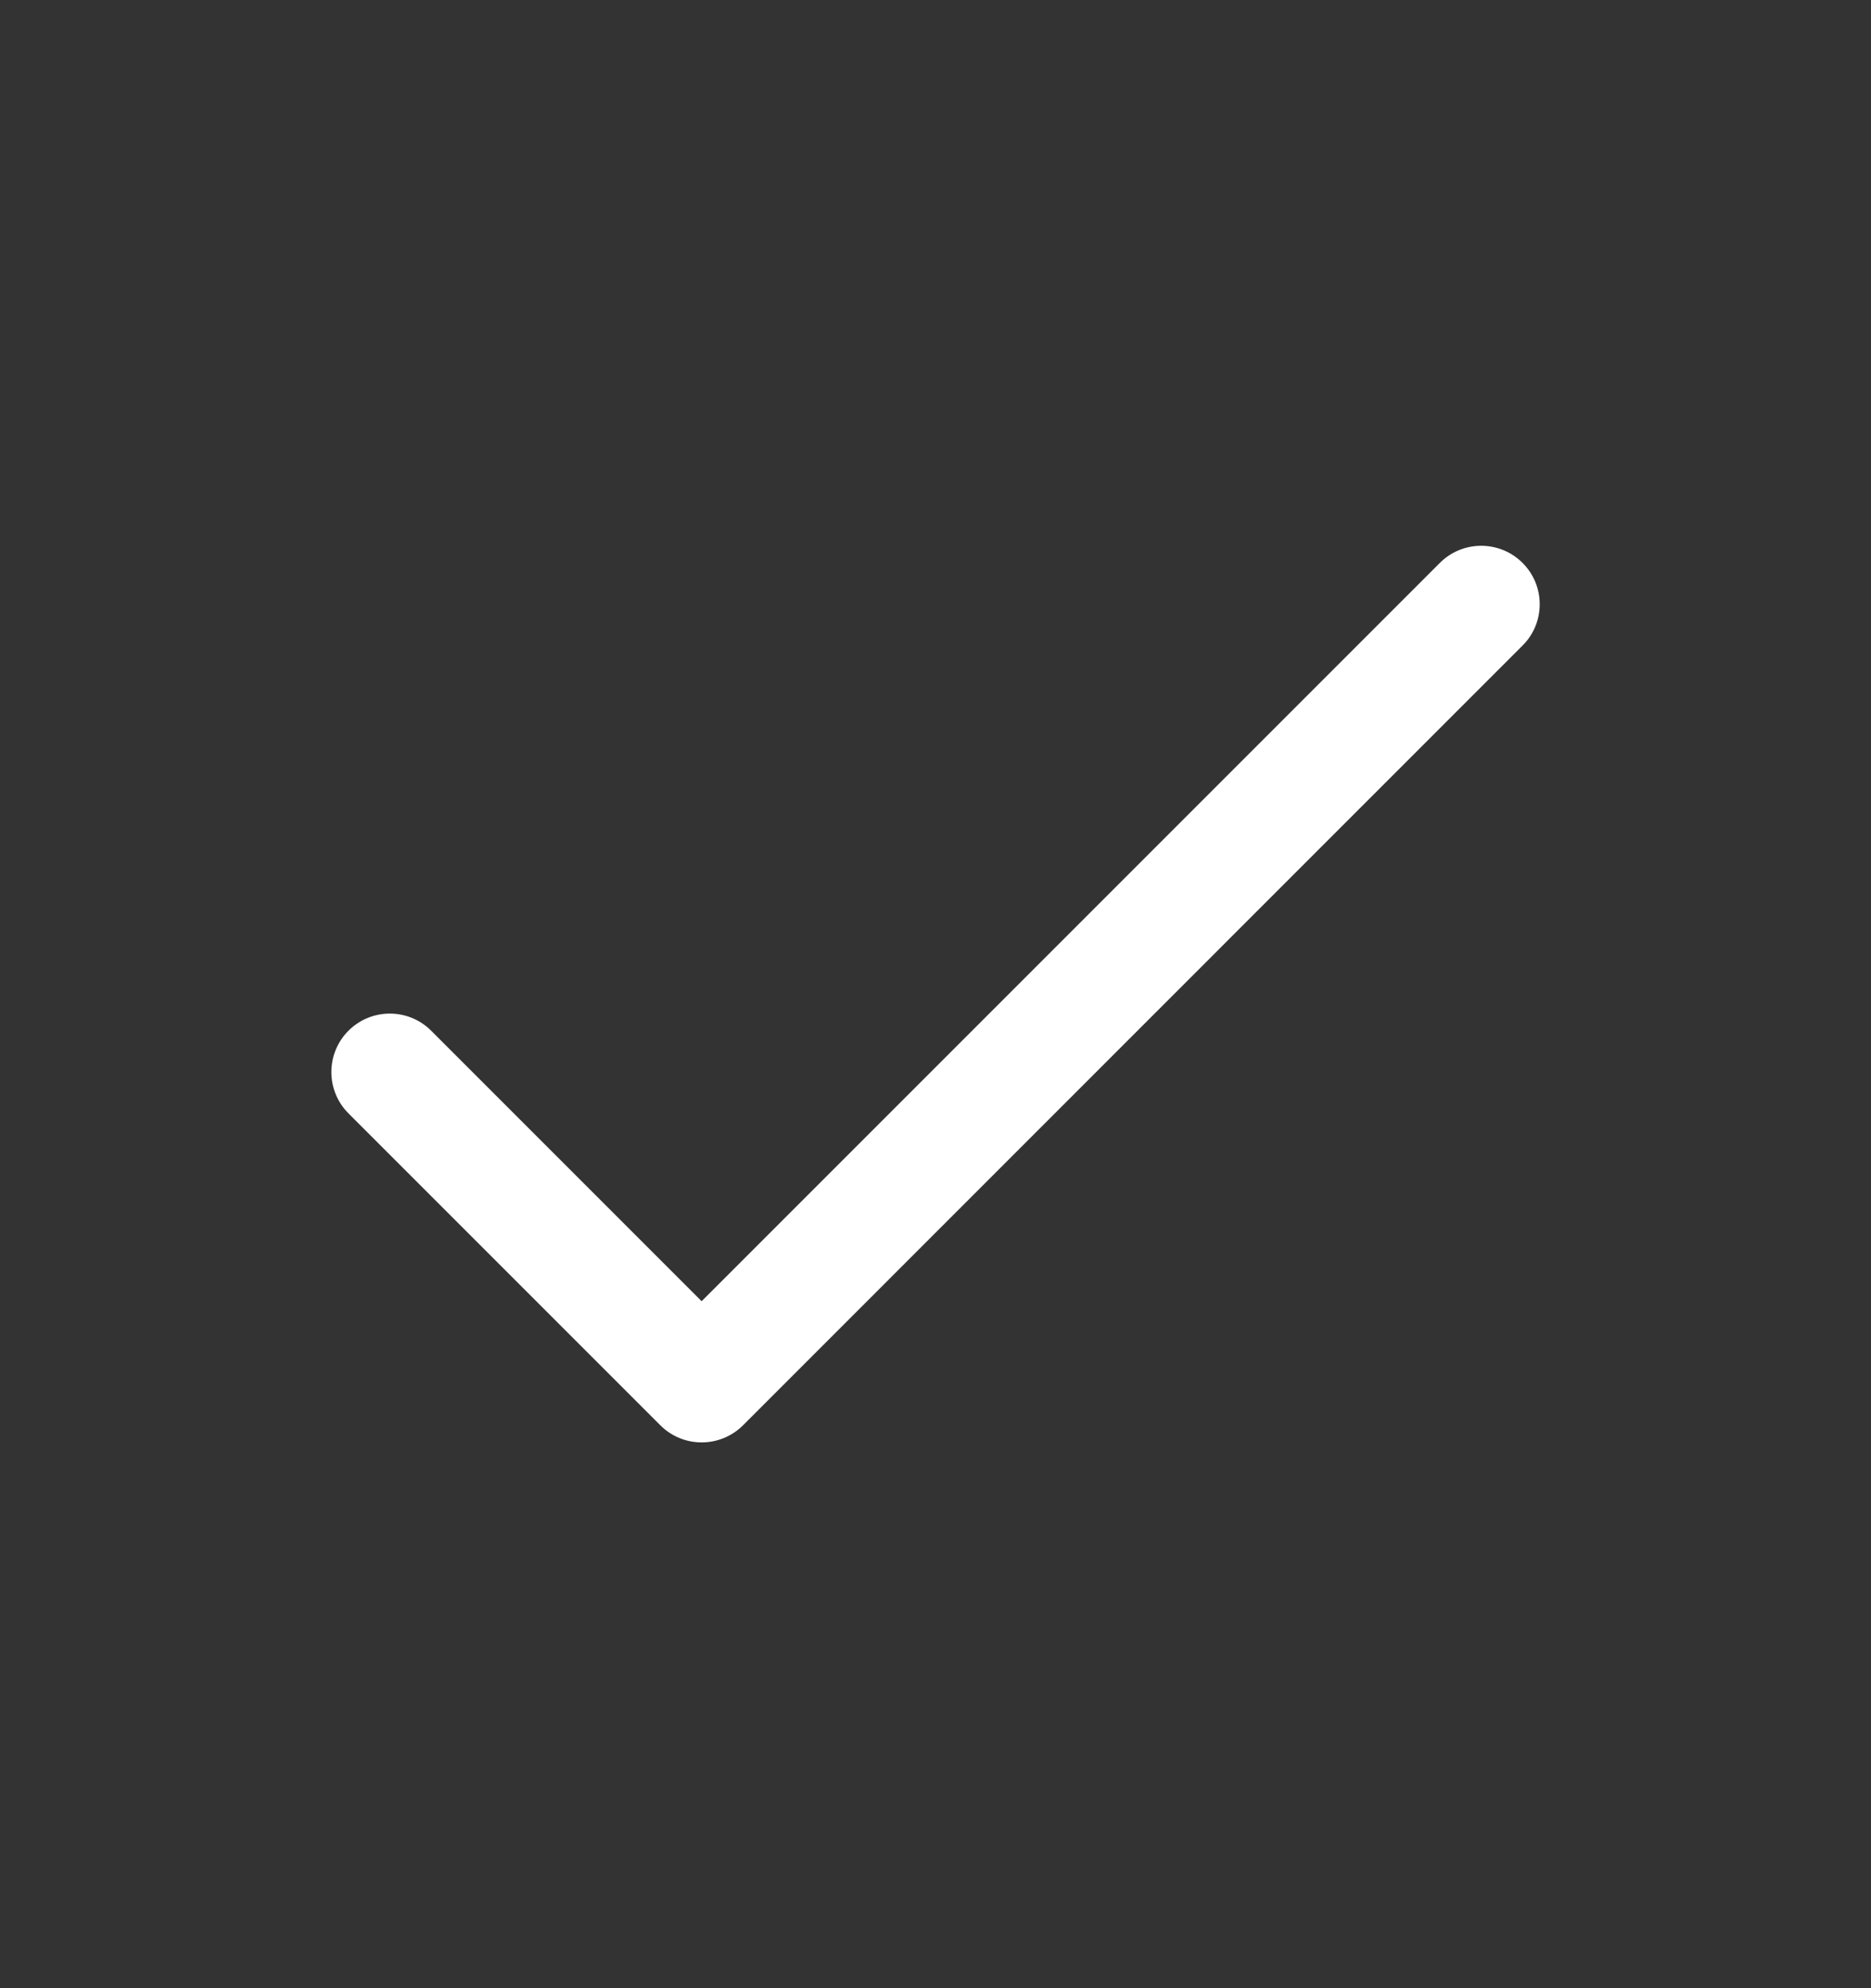 <svg width="16" height="17" viewBox="0 0 16 17" fill="none" xmlns="http://www.w3.org/2000/svg">
<rect x="0" y="0" width="16" height="17" fill="#333333" stroke="none"/>
<g id="Outline/Action/check">
<path id="Vector (Stroke)" fill-rule="evenodd" clip-rule="evenodd" d="M13.02 4.813C13.216 5.008 13.216 5.325 13.02 5.52L6.354 12.187C6.158 12.382 5.842 12.382 5.647 12.187L2.98 9.52C2.785 9.325 2.785 9.008 2.98 8.813C3.175 8.618 3.492 8.618 3.687 8.813L6 11.126L12.313 4.813C12.508 4.618 12.825 4.618 13.02 4.813Z" fill="white"/>
</g>
</svg>
